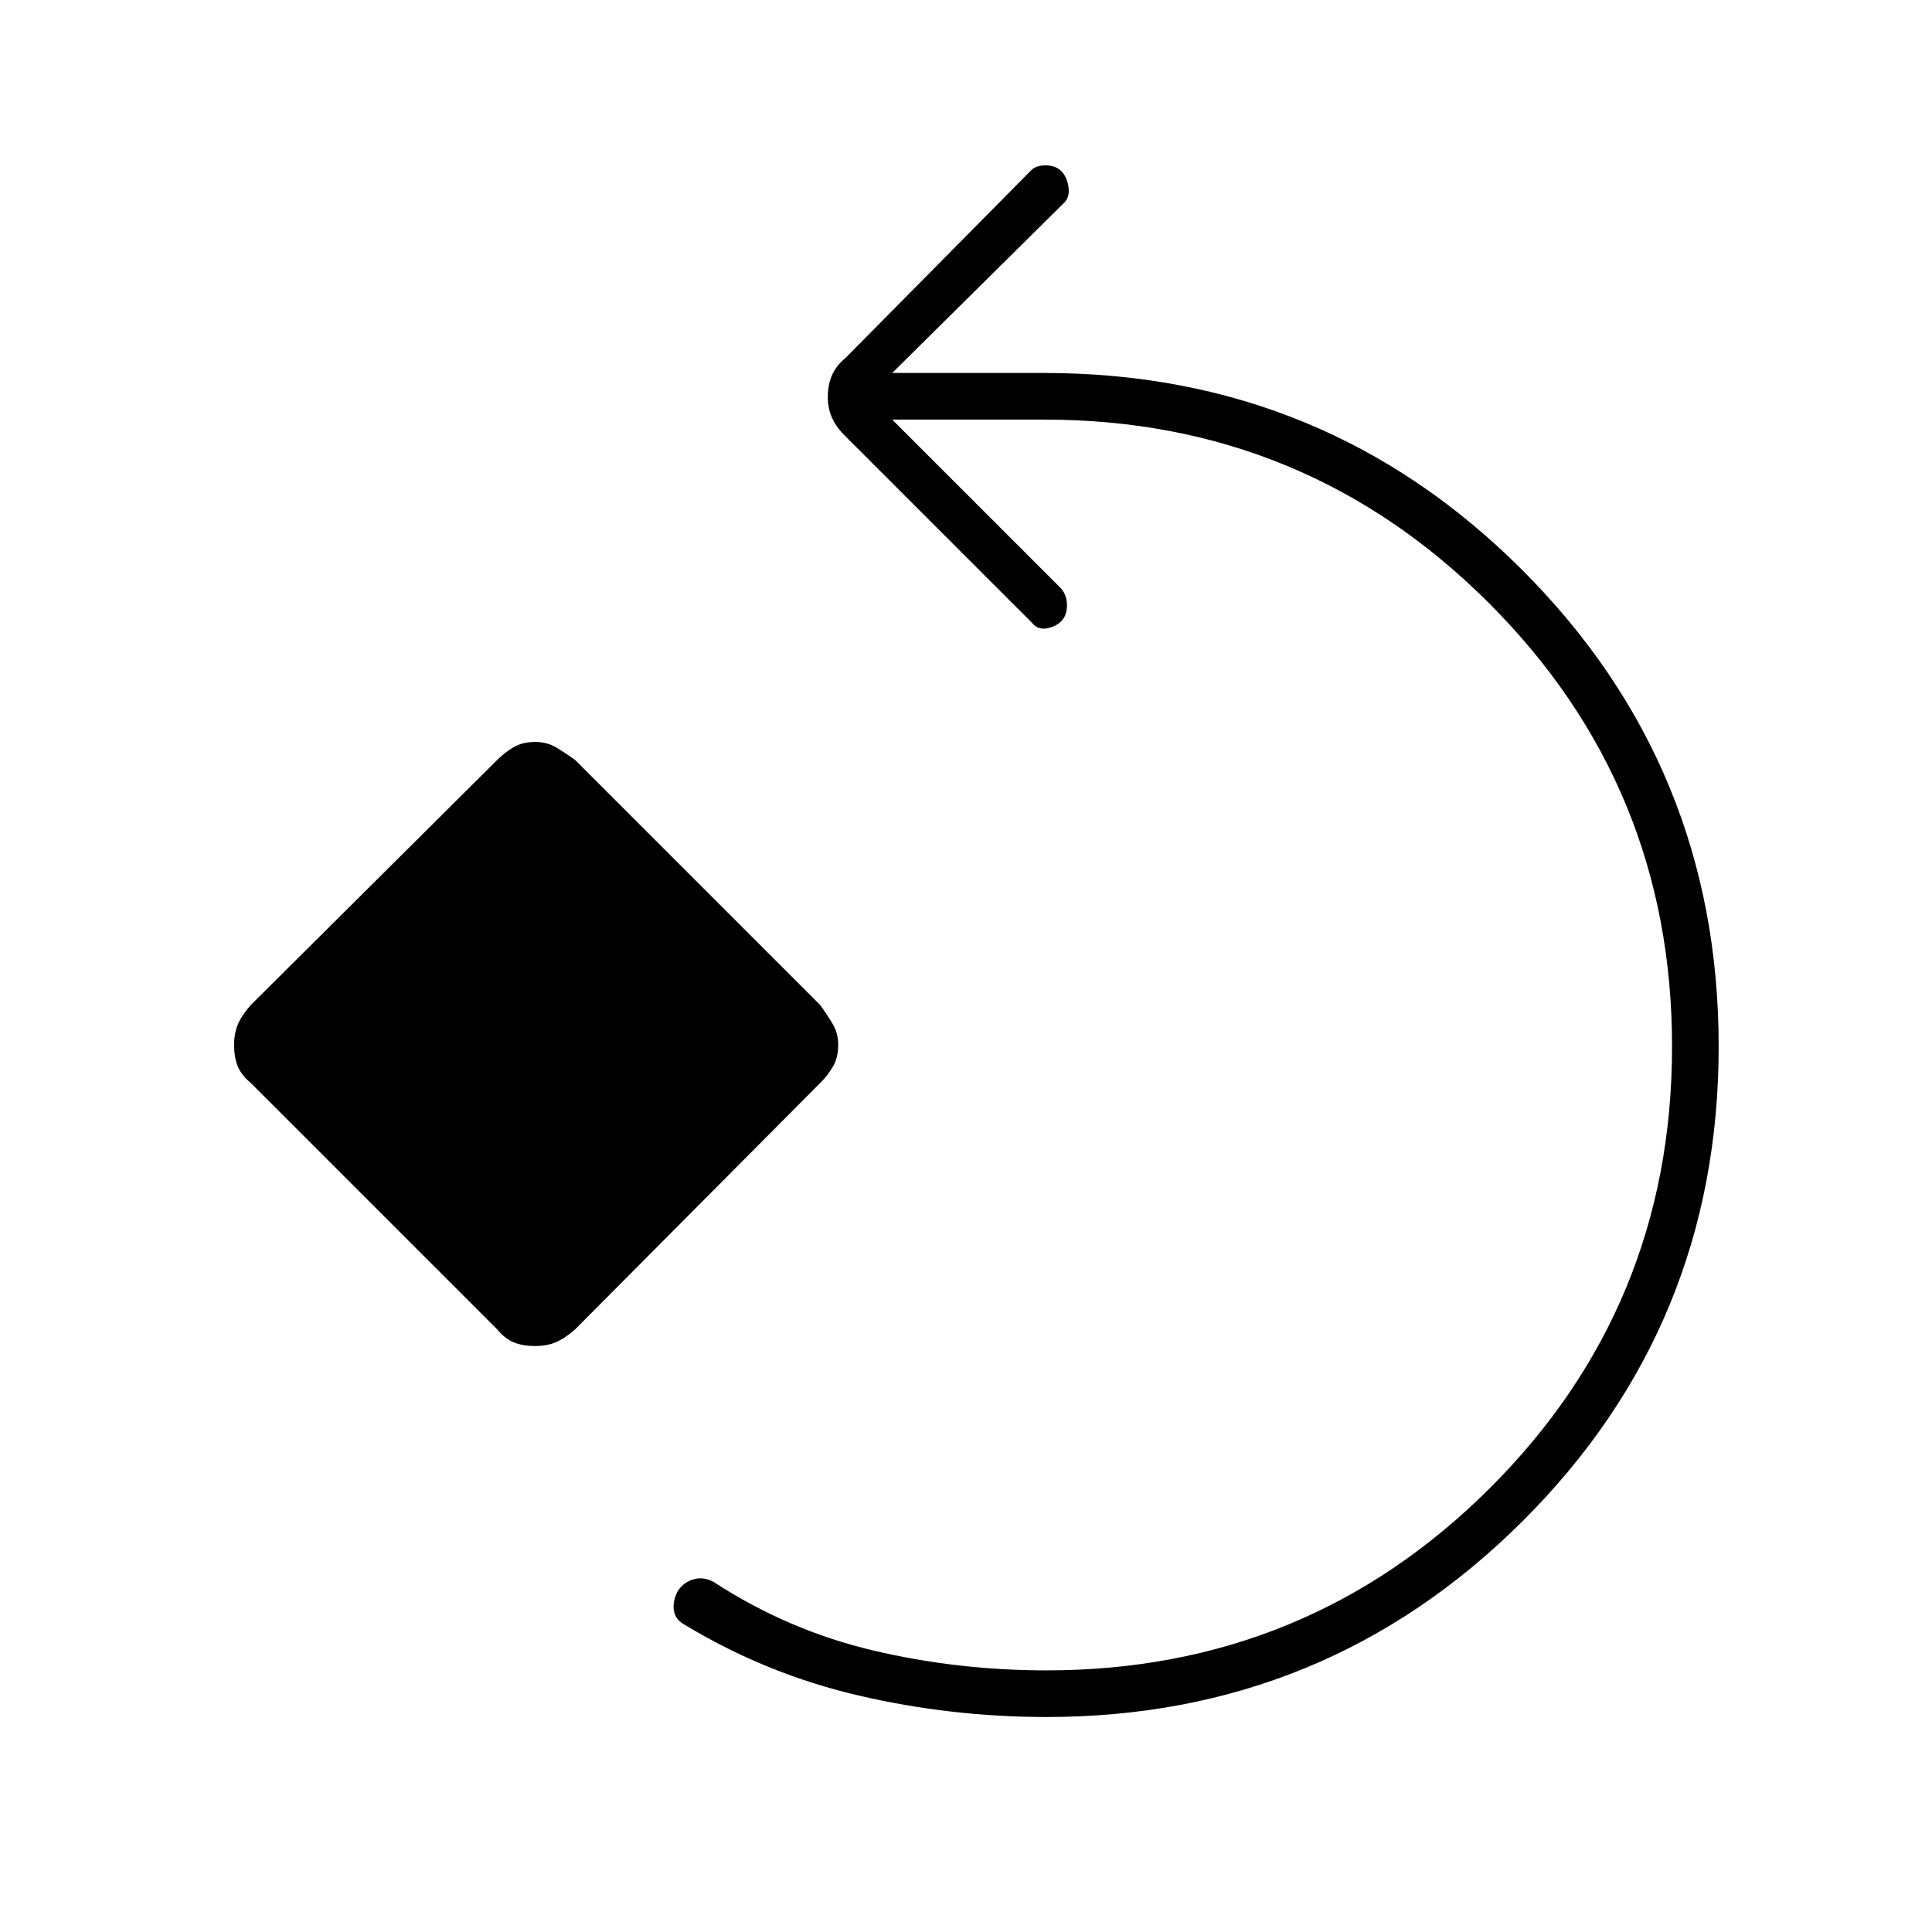 <svg xmlns="http://www.w3.org/2000/svg" height="40" viewBox="0 -960 960 960" width="40"><path d="M520-106.83q-47.5 0-93.33-10.67-45.84-10.67-86.17-35-5-2.67-5.67-7.33-.66-4.67 2-9.67 3-4.5 8.09-5.83 5.08-1.34 10.08 1.66 36.83 23.84 78.75 33.75Q475.67-130 520-130q129.33 0 220.08-90.33 90.75-90.34 90.75-219.67 0-129.5-91.16-220.5-91.17-91-220.67-91h-75.67l84 84q2.84 3.33 2.84 8.33t-2.84 7.84q-2.83 2.83-7.33 3.58t-7.33-2.92L420-743.33q-4.33-4.17-6.5-8.92t-2.17-10.42q0-6.33 2.17-11.08T420-782l92-93q2.5-2.83 7.5-2.83t7.83 2.83q2.84 2.83 3.59 7.83t-2.09 7.84l-85.5 84.66H519q139.33 0 237.17 97.67Q854-579.33 854-440q0 138.83-97.58 236-97.59 97.17-236.42 97.17ZM266-291.17q-6.33 0-10.75-1.83t-8.25-6.5L124.67-421.83q-4.67-3.84-6.5-8.25-1.84-4.42-1.84-10.75 0-5.67 1.84-10.09 1.83-4.41 6.5-9.75L247-582.33q3.83-3.84 8.25-6.42t10.75-2.58q5.67 0 10.08 2.58 4.42 2.58 9.75 6.42L407.5-460.67q3.83 5.34 6.42 9.75 2.58 4.42 2.58 10.09 0 6.33-2.58 10.75-2.59 4.41-6.42 8.25L285.83-299.5q-5.33 4.67-9.75 6.5-4.41 1.83-10.08 1.83Z"/></svg>